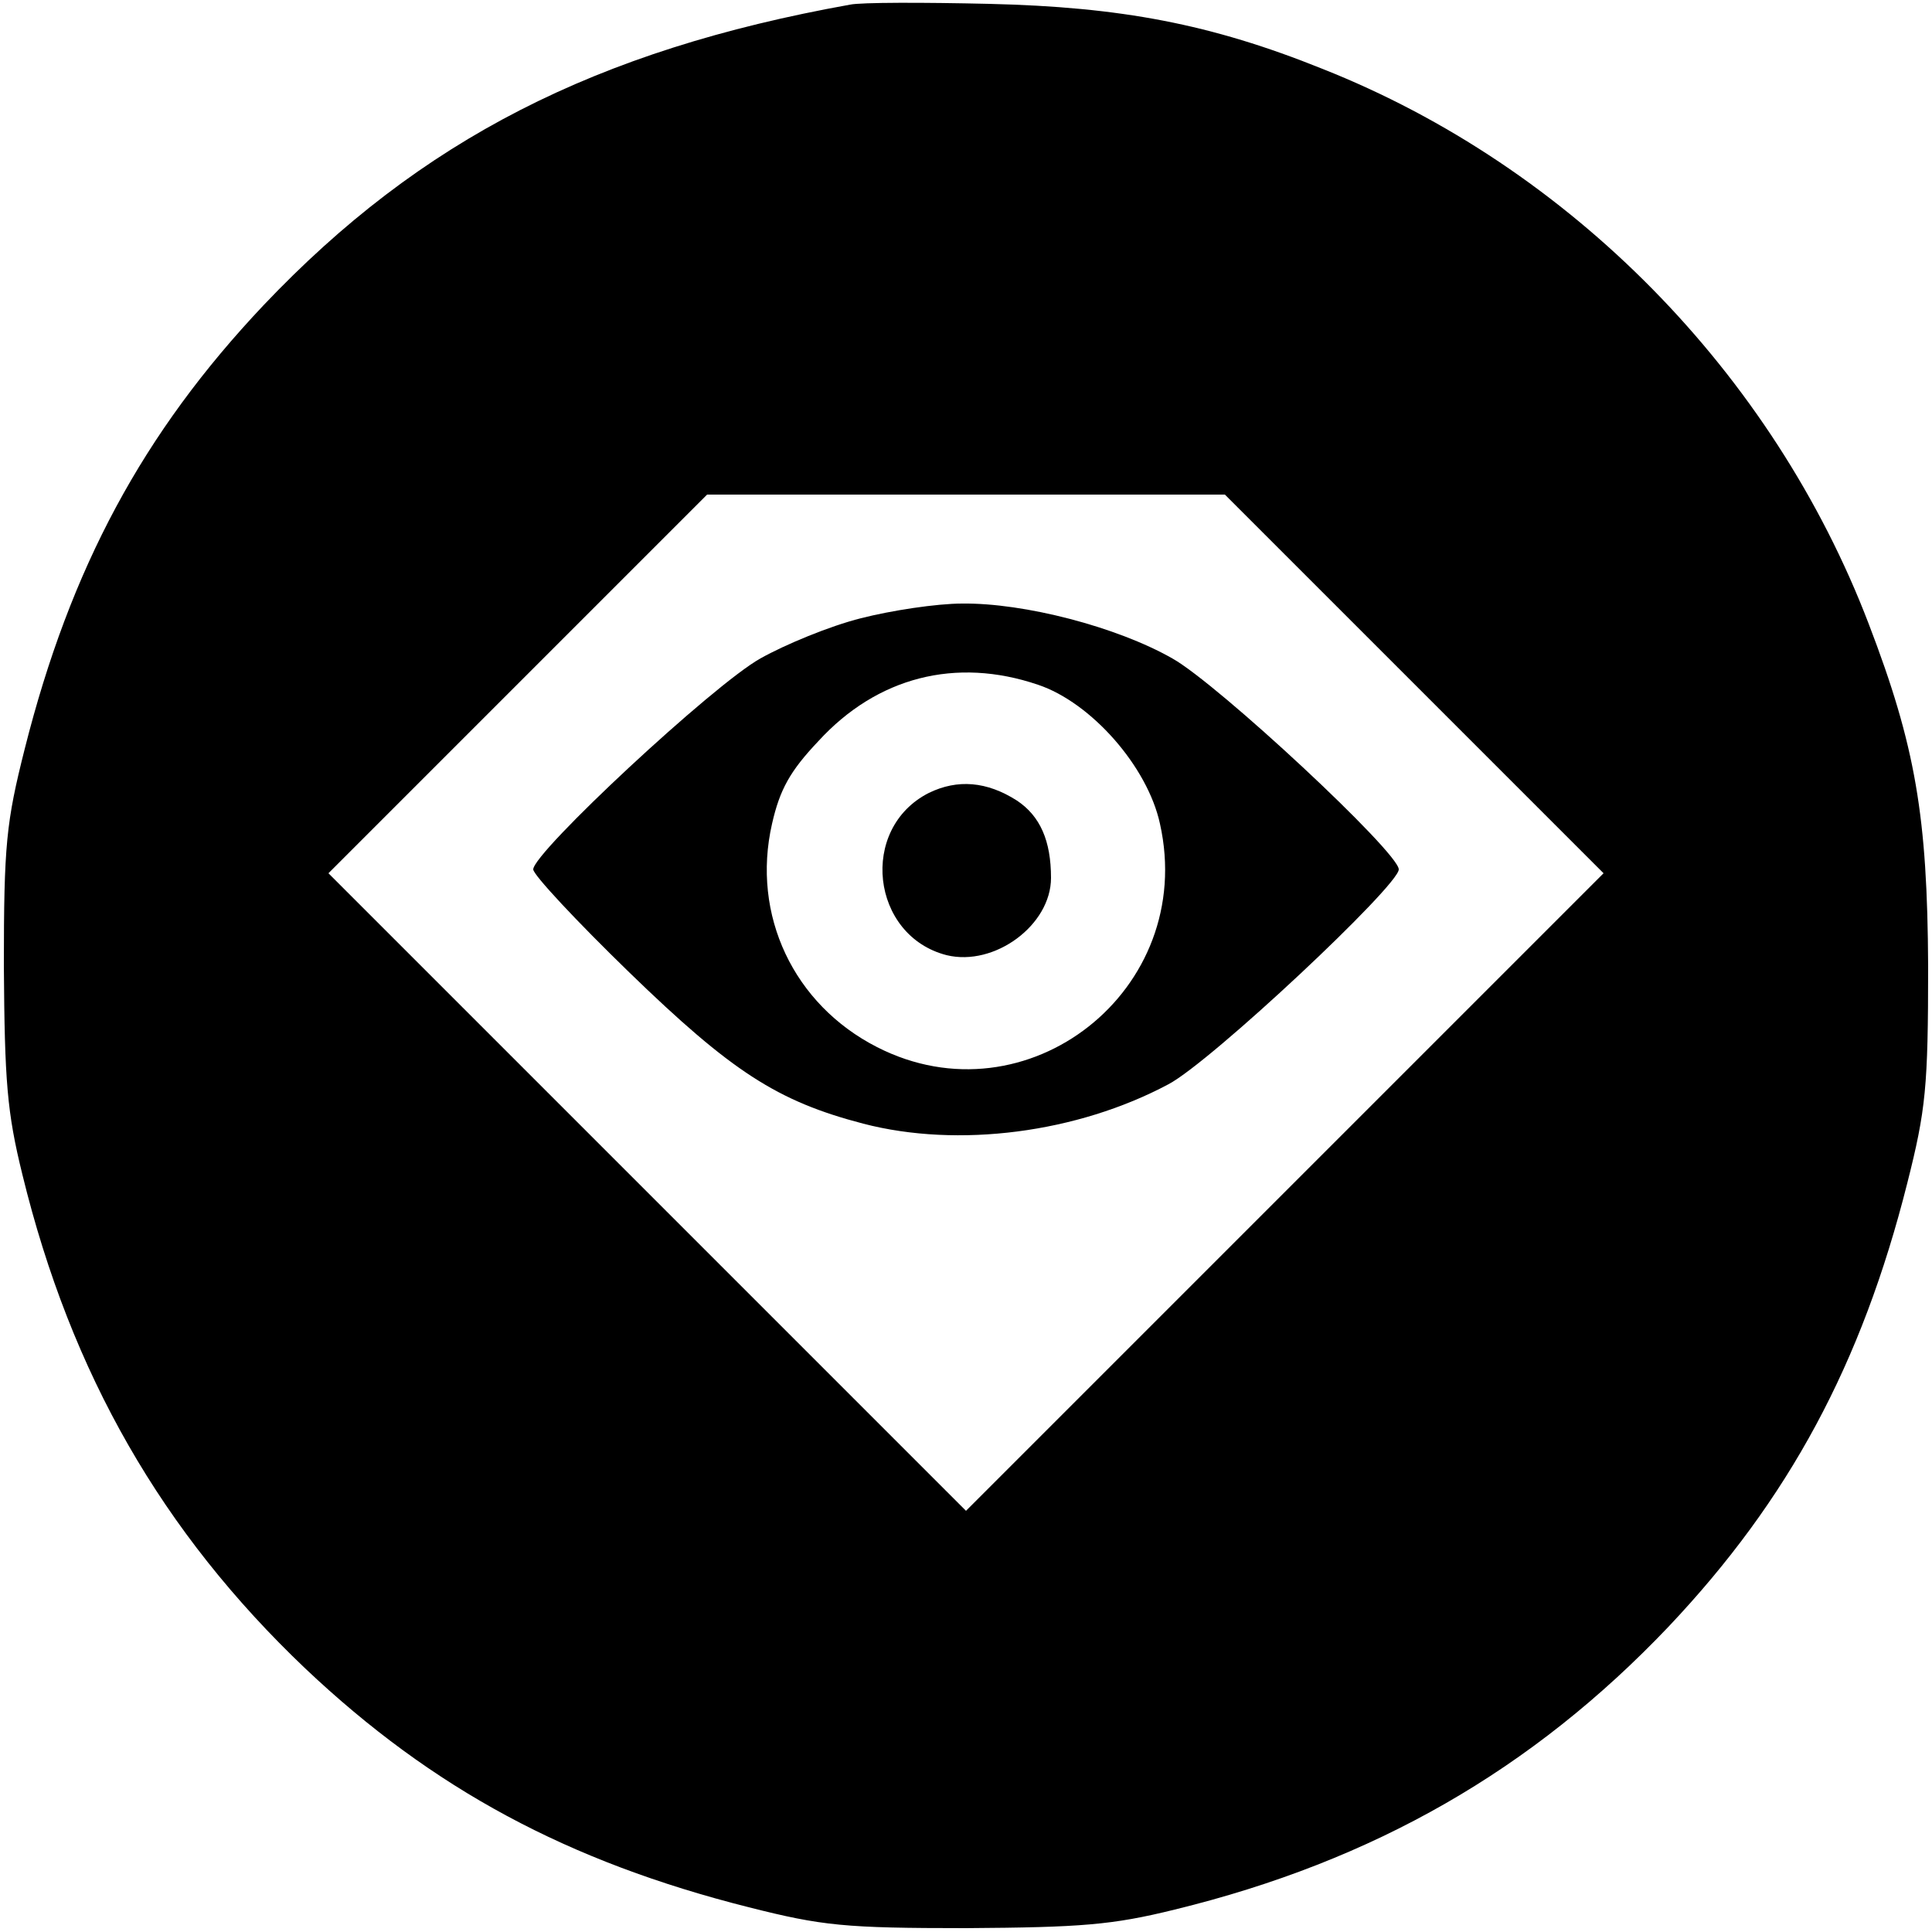 <?xml version="1.0" standalone="no"?>
<!DOCTYPE svg PUBLIC "-//W3C//DTD SVG 20010904//EN"
 "http://www.w3.org/TR/2001/REC-SVG-20010904/DTD/svg10.dtd">
<svg version="1.0" xmlns="http://www.w3.org/2000/svg"
 width="250pt" height="250pt" viewBox="0 0 250 250"
 preserveAspectRatio="xMidYMid meet">

<g transform="translate(0,250) scale(0.1,-0.1)"
fill="#000000" stroke="none">
<path d="M1100 2494 c-329 -59 -556 -175 -759 -389 -156 -165 -250 -340 -309
-574 -24 -95 -27 -124 -27 -281 1 -149 4 -189 24 -270 63 -258 181 -463 366
-639 165 -156 340 -250 574 -309 95 -24 124 -27 281 -27 149 1 189 4 270 24
258 63 463 181 639 366 156 165 250 340 309 574 24 95 27 124 27 281 -1 193
-16 284 -77 443 -124 324 -386 591 -707 718 -144 58 -261 80 -431 84 -85 2
-166 2 -180 -1z m730 -879 l245 -245 -413 -413 -412 -412 -412 412 -413 413
245 245 245 245 335 0 335 0 245 -245z"/>
<path d="M1114 1700 c-40 -10 -98 -34 -130 -52 -61 -34 -294 -251 -294 -273 0
-7 56 -67 124 -133 133 -129 192 -167 303 -196 123 -32 277 -12 395 51 55 29
298 257 298 278 0 22 -234 240 -293 273 -72 41 -192 72 -272 71 -33 0 -92 -9
-131 -19z m229 -86 c69 -23 142 -106 158 -180 48 -215 -172 -388 -366 -289
-108 55 -163 171 -136 289 10 44 23 68 60 107 76 83 178 109 284 73z"/>
<path d="M1202 1474 c-91 -46 -75 -185 23 -210 62 -15 135 39 135 100 0 48
-14 80 -44 100 -39 25 -77 28 -114 10z"/>
</g>
</svg>
